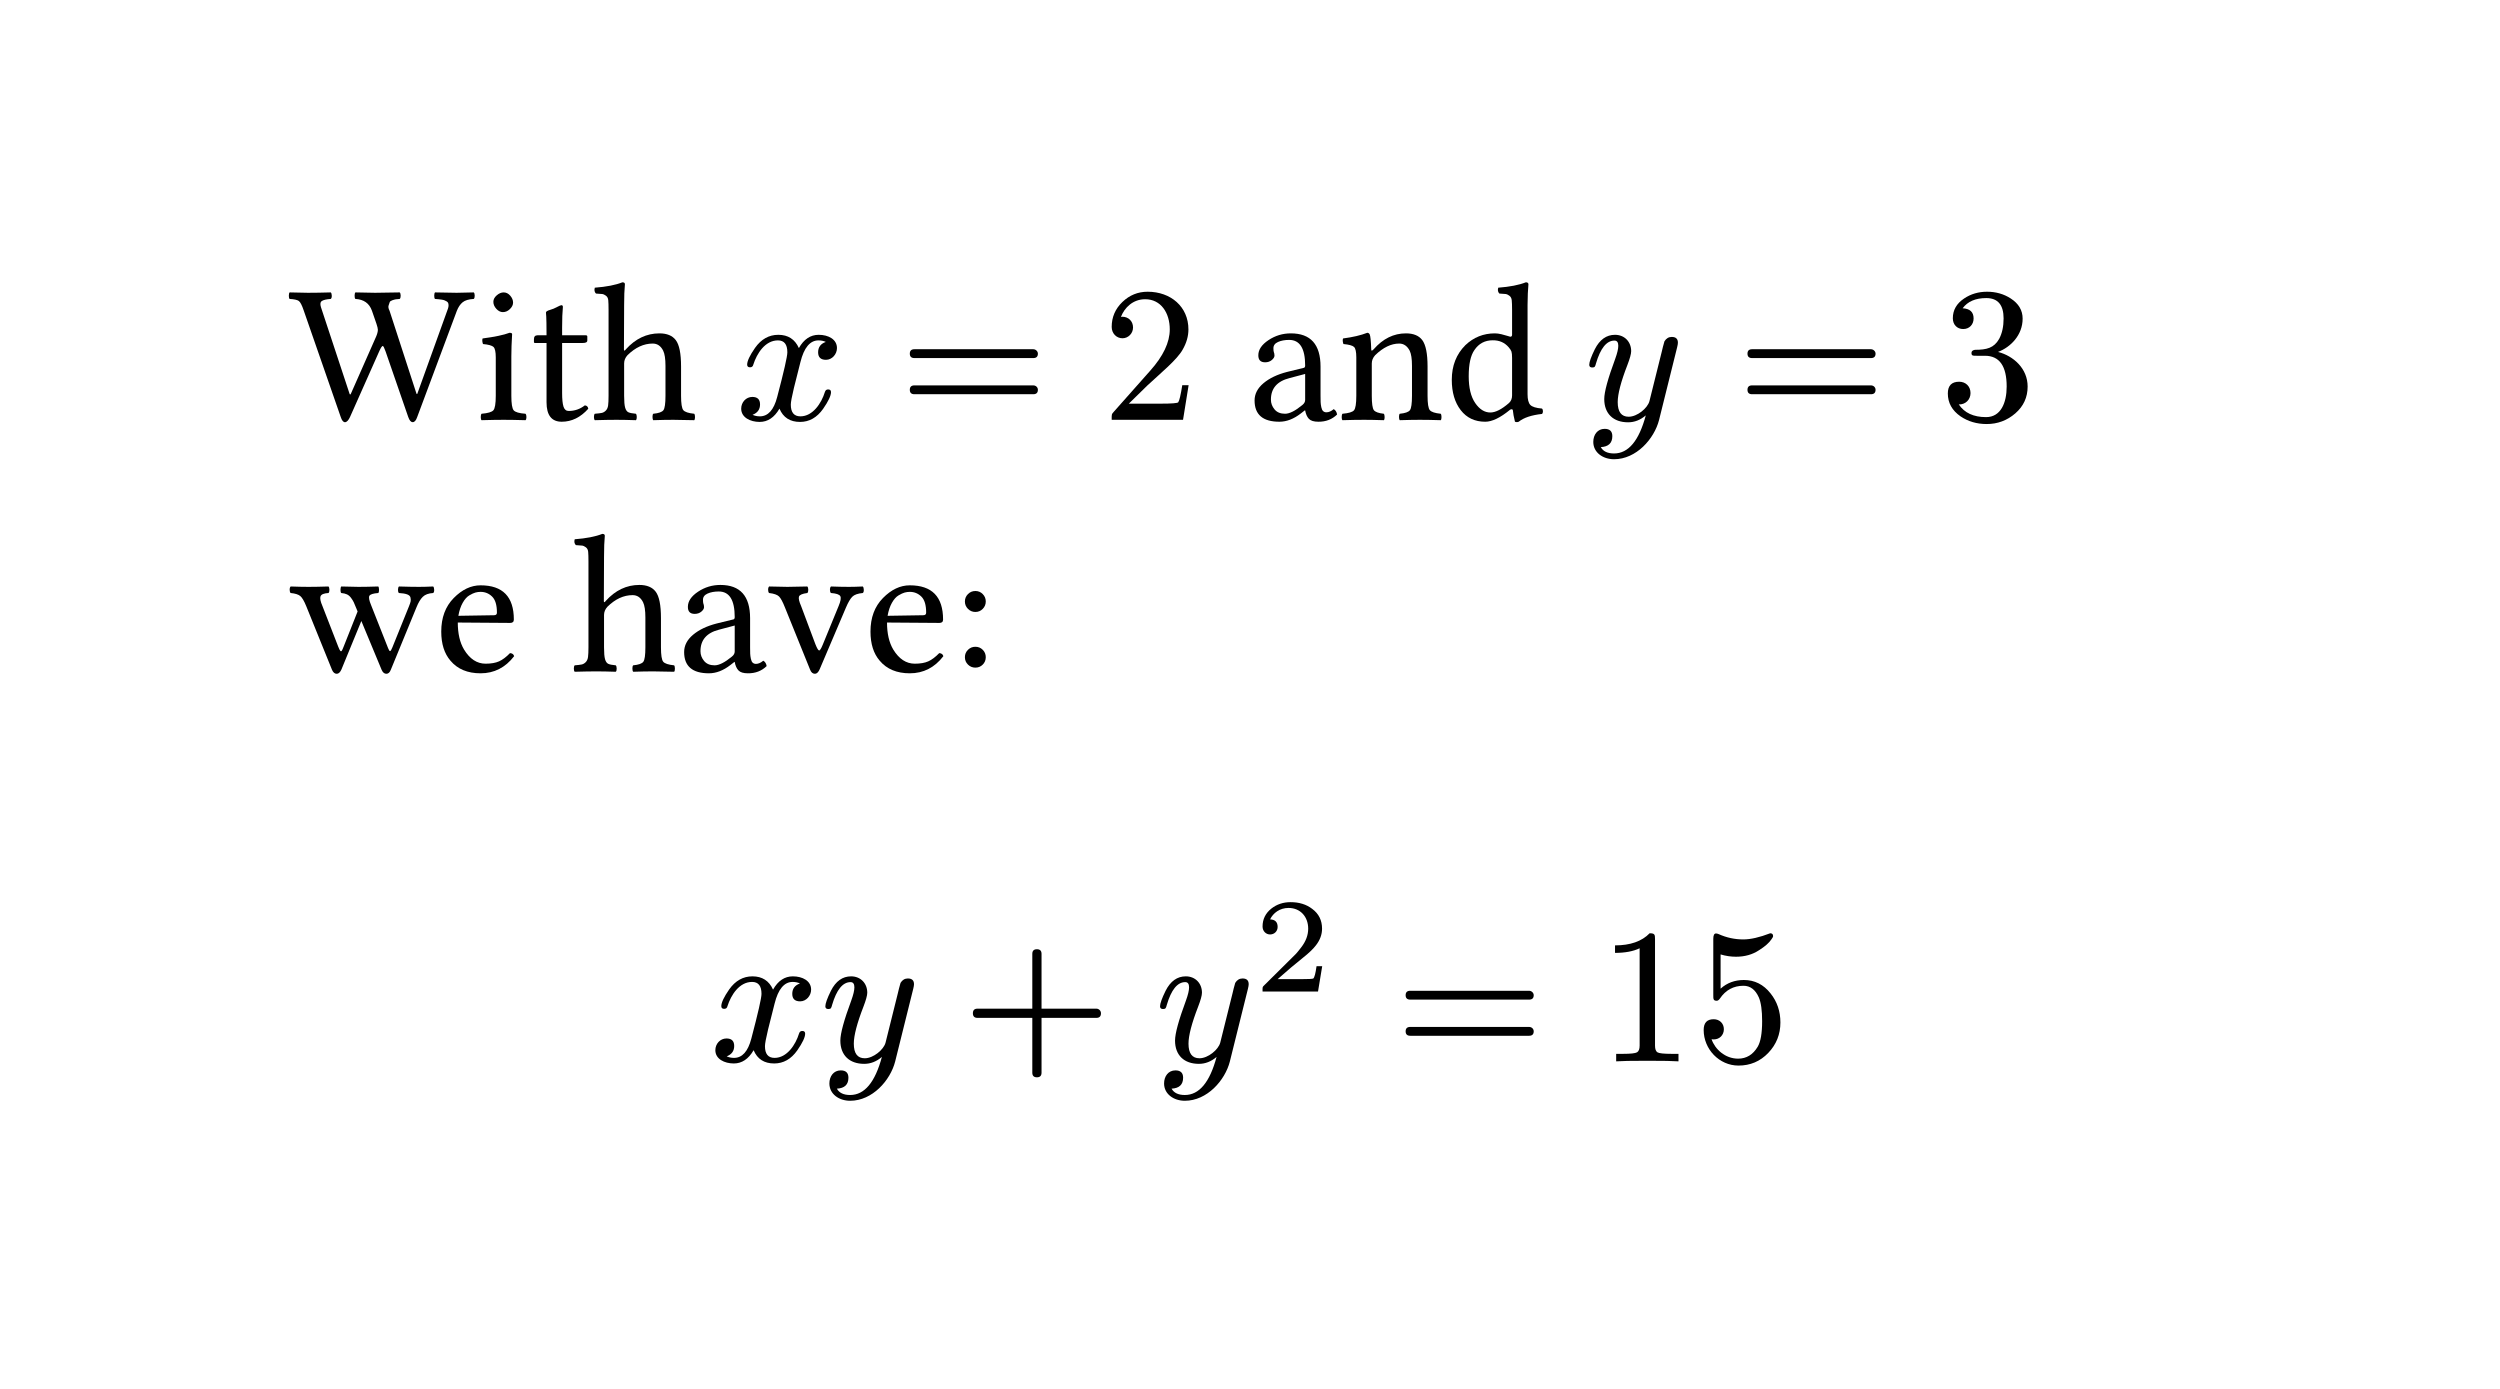 <svg class="typst-doc" viewBox="0 0 130 72.24" width="130" height="72.24" xmlns="http://www.w3.org/2000/svg" xmlns:xlink="http://www.w3.org/1999/xlink" xmlns:h5="http://www.w3.org/1999/xhtml">
    <g transform="matrix(1 0 0 1 5 5)">
        <g transform="translate(10 16.83)">
            <g class="typst-text" transform="scale(0.005 -0.005)">
                <use xlink:href="#g0" x="0" fill="#000000"/>
                <use xlink:href="#g1" x="1947" fill="#000000"/>
                <use xlink:href="#g2" x="2502" fill="#000000"/>
                <use xlink:href="#g3" x="3149" fill="#000000"/>
            </g>
        </g>
        <g transform="translate(33.252 10)">
            <g class="typst-group">
                <g>
                    <g transform="translate(0 0)"/>
                    <g transform="translate(0 0.17)"/>
                    <g transform="translate(0 2.41)"/>
                    <g transform="translate(0 6.83)">
                        <g class="typst-text" transform="scale(0.01 -0.01)">
                            <use xlink:href="#g4" x="0" fill="#000000"/>
                        </g>
                    </g>
                    <g transform="translate(8.498 3.16)"/>
                    <g transform="translate(8.498 6.83)">
                        <g class="typst-text" transform="scale(0.01 -0.01)">
                            <use xlink:href="#g5" x="0" fill="#000000"/>
                        </g>
                    </g>
                    <g transform="translate(19.056 0.17)"/>
                    <g transform="translate(19.056 6.83)">
                        <g class="typst-text" transform="scale(0.01 -0.01)">
                            <use xlink:href="#g6" x="0" fill="#000000"/>
                        </g>
                    </g>
                </g>
            </g>
        </g>
        <g transform="translate(57.308 16.83)"/>
        <g transform="translate(57.308 16.83)">
            <g class="typst-text" transform="scale(0.005 -0.005)">
                <use xlink:href="#g7" x="512" fill="#000000"/>
                <use xlink:href="#g8" x="1447" fill="#000000"/>
                <use xlink:href="#g9" x="2557" fill="#000000"/>
            </g>
        </g>
        <g transform="translate(77.351 10)">
            <g class="typst-group">
                <g>
                    <g transform="translate(0 0)"/>
                    <g transform="translate(0 0.17)"/>
                    <g transform="translate(0 2.41)"/>
                    <g transform="translate(0 6.83)">
                        <g class="typst-text" transform="scale(0.01 -0.01)">
                            <use xlink:href="#g10" x="0" fill="#000000"/>
                        </g>
                    </g>
                    <g transform="translate(7.958 3.16)"/>
                    <g transform="translate(7.958 6.83)">
                        <g class="typst-text" transform="scale(0.01 -0.01)">
                            <use xlink:href="#g5" x="0" fill="#000000"/>
                        </g>
                    </g>
                    <g transform="translate(18.516 0.17)"/>
                    <g transform="translate(18.516 6.83)">
                        <g class="typst-text" transform="scale(0.01 -0.01)">
                            <use xlink:href="#g11" x="0" fill="#000000"/>
                        </g>
                    </g>
                </g>
            </g>
        </g>
        <g transform="translate(100.867 16.83)"/>
        <g transform="translate(10 29.912)">
            <g class="typst-text" transform="scale(0.005 -0.005)">
                <use xlink:href="#g12" x="0" fill="#000000"/>
                <use xlink:href="#g13" x="1513" fill="#000000"/>
                <use xlink:href="#g3" x="2940" fill="#000000"/>
                <use xlink:href="#g7" x="4041" fill="#000000"/>
                <use xlink:href="#g14" x="4976" fill="#000000"/>
                <use xlink:href="#g13" x="5977" fill="#000000"/>
                <use xlink:href="#g15" x="6892" fill="#000000"/>
            </g>
        </g>
        <g transform="translate(31.908 41.912)">
            <g class="typst-group">
                <g>
                    <g transform="translate(0 0)"/>
                    <g transform="translate(0 0)"/>
                    <g transform="translate(0 3.858)"/>
                    <g transform="translate(0 8.278)">
                        <g class="typst-text" transform="scale(0.01 -0.01)">
                            <use xlink:href="#g4" x="0" fill="#000000"/>
                        </g>
                    </g>
                    <g transform="translate(5.72 3.858)"/>
                    <g transform="translate(5.72 8.278)">
                        <g class="typst-text" transform="scale(0.01 -0.01)">
                            <use xlink:href="#g10" x="0" fill="#000000"/>
                        </g>
                    </g>
                    <g transform="translate(13.122 2.448)"/>
                    <g transform="translate(13.122 8.278)">
                        <g class="typst-text" transform="scale(0.01 -0.01)">
                            <use xlink:href="#g16" x="0" fill="#000000"/>
                        </g>
                    </g>
                    <g transform="translate(23.124 0)"/>
                    <g transform="translate(23.124 3.858)"/>
                    <g transform="translate(23.124 8.278)">
                        <g class="typst-text" transform="scale(0.01 -0.01)">
                            <use xlink:href="#g10" x="0" fill="#000000"/>
                        </g>
                    </g>
                    <g transform="translate(28.304 0)"/>
                    <g transform="translate(28.304 4.648)">
                        <g class="typst-text" transform="scale(0.007 -0.007)">
                            <use xlink:href="#g17" x="0" fill="#000000"/>
                        </g>
                    </g>
                    <g transform="translate(35.625 4.608)"/>
                    <g transform="translate(35.625 8.278)">
                        <g class="typst-text" transform="scale(0.01 -0.01)">
                            <use xlink:href="#g5" x="0" fill="#000000"/>
                        </g>
                    </g>
                    <g transform="translate(46.183 1.618)"/>
                    <g transform="translate(46.183 1.618)"/>
                    <g transform="translate(46.183 8.278)">
                        <g class="typst-text" transform="scale(0.01 -0.01)">
                            <use xlink:href="#g18" x="0" fill="#000000"/>
                        </g>
                    </g>
                    <g transform="translate(51.183 1.618)"/>
                    <g transform="translate(51.183 8.278)">
                        <g class="typst-text" transform="scale(0.01 -0.01)">
                            <use xlink:href="#g19" x="0" fill="#000000"/>
                        </g>
                    </g>
                </g>
            </g>
        </g>
        <g transform="translate(10 52.24)"/>
        <g transform="translate(0 0)"/>
    </g>
    <defs id="glyph">
        <symbol id="g0" overflow="visible">
            <path d="M 1659 1157 Q 1665 1175 1665 1189.5 Q 1665 1204 1661 1214.5 Q 1657 1225 1644.5 1232 Q 1632 1239 1622 1243 Q 1612 1247 1592.5 1250 Q 1573 1253 1559.5 1254 Q 1546 1255 1524 1257 Q 1516 1265 1516 1290 Q 1516 1315 1524 1325 Q 1688 1321 1749 1321 Q 1808 1321 1927 1325 Q 1937 1315 1937 1290.5 Q 1937 1266 1927 1257 Q 1849 1253 1811.5 1222.5 Q 1774 1192 1751 1133 L 1339 29 Q 1321 -24 1292.5 -24.5 Q 1264 -25 1245 31 L 1010 711 Q 990 768 981 768 Q 969 768 946 717 L 641 31 Q 616 -24 588 -25 Q 561 -25 543 31 L 158 1139 Q 131 1219 107.5 1236 Q 84 1253 12 1257 Q 4 1265 4 1290 Q 4 1315 12 1325 Q 131 1321 203 1321 Q 305 1321 440 1325 Q 450 1315 450.5 1290.5 Q 451 1266 440 1257 Q 377 1253 349.5 1237 Q 322 1221 338 1171 L 637 266 L 646 264 L 911 864 Q 929 905 930 936 Q 930 954 915 999 L 868 1135 Q 827 1250 696 1257 Q 688 1265 688 1290 Q 688 1315 696 1325 Q 827 1321 901 1321 Q 989 1321 1157 1325 Q 1167 1315 1167 1290.5 Q 1167 1266 1157 1257 Q 1128 1255 1115 1253 Q 1102 1251 1079.5 1243 Q 1057 1235 1053 1223.5 Q 1049 1212 1041.5 1189.5 Q 1034 1167 1051 1135 L 1332 270 L 1339 268 L 1659 1157 Z "/>
        </symbol>
        <symbol id="g1" overflow="visible">
            <path d="M 184 1227 Q 184 1264 219 1294.5 Q 254 1325 291 1325 Q 330 1325 359.5 1291 Q 389 1257 389 1219 Q 389 1184 356.5 1152 Q 324 1120 283 1120 Q 246 1120 215 1154 Q 184 1188 184 1227 Z M 371 250 Q 371 127 395.5 98.5 Q 420 70 518 63 Q 528 53 528 28.5 Q 528 4 518 -4 Q 383 0 291 0 Q 197 0 61 -4 Q 53 4 53 28.5 Q 53 53 61 63 Q 159 71 184 99 Q 209 127 209 250 L 209 649 Q 209 735 185.5 757.5 Q 162 780 76 788 Q 64 823 72 846 Q 262 871 352 905 Q 379 905 379 891 Q 371 760 371 658 L 371 250 Z "/>
        </symbol>
        <symbol id="g2" overflow="visible">
            <path d="M 88 879 L 182 879 Q 182 957 181 1008 Q 180 1059 179 1074.5 Q 178 1090 177 1100 Q 176 1110 176 1116 Q 176 1131 221 1144 Q 257 1154 291 1173 Q 325 1191 336 1192 Q 352 1192 352 1174 Q 344 1092 344 958 L 344 879 L 590 879 Q 606 879 606 866 L 606 825 Q 606 798 557 799 L 344 799 L 344 281 Q 344 181 358.5 136.5 Q 373 92 412 92 Q 506 92 580 150 Q 611 148 616 115 Q 495 -20 340 -20 Q 182 -20 182 182 L 182 799 L 61 799 Q 51 799 51 811 L 51 838 Q 51 879 88 879 Z "/>
        </symbol>
        <symbol id="g3" overflow="visible">
            <path d="M 342 586 L 342 250 Q 342 163 352.5 126.5 Q 363 90 385 79 Q 407 68 464 63 Q 473 54 473.5 29.5 Q 474 5 464 -4 Q 349 0 262 0 Q 172 0 37 -4 Q 28 5 28 29.5 Q 28 54 37 63 Q 88 67 110.5 72 Q 133 77 152 96.5 Q 171 116 175.5 150 Q 180 184 180 250 L 180 1145 Q 180 1211 177 1243.5 Q 174 1276 151.5 1291.5 Q 129 1307 116.5 1308 Q 104 1309 49 1313 Q 26 1336 37 1374 Q 219 1388 324 1430 Q 351 1430 350 1409 Q 342 1327 342 1194 L 340 733 Q 340 708 357 729 Q 359 732 360 733 Q 510 899 709 899 Q 826 899 879 829 Q 934 757 934 555 L 934 250 Q 934 129 957.5 100.5 Q 981 72 1071 63 Q 1079 53 1079 28.5 Q 1079 4 1071 -4 Q 936 0 854 0 Q 760 0 645 -4 Q 637 6 637 30.5 Q 637 55 645 63 Q 729 71 750.5 100 Q 772 129 772 250 L 772 561 Q 772 670 748 719 Q 711 793 639 793 Q 500 793 377 672 Q 342 634 342 586 Z "/>
        </symbol>
        <symbol id="g4" overflow="visible">
            <path d="M 527 373 C 527 418.923 481.808 442 432 442 C 389.333 442 355 419 329 373 C 308.333 419 272.667 442 222 442 C 173.333 442 133 419.333 101 374 C 73.667 334.667 60 305.667 60 287 C 60 277.667 65 273 75 273 C 84.333 273 90 277.667 92 287 C 110.669 345.341 153.493 413 220 413 C 252.667 413 269 392.333 269 351 C 269 329.667 251.333 252 216 118 C 198.667 51.333 168.667 18 126 18 C 112 18 99.333 20.667 88 26 C 114 36 127 54 127 80 C 127 106 113.667 119 87 119 C 53.876 119 29 91.047 29 58 C 29 12.109 76.411 -11 125 -11 C 167 -11 201.333 12 228 58 C 247.333 12 283 -11 335 -11 C 383 -11 423 11.667 455 57 C 482.333 96.333 496 125.333 496 144 C 496 153.333 491 158 481 158 C 472.333 158 466.667 153.333 464 144 C 446.579 87.092 401.725 18 337 18 C 303.667 18 287 38.333 287 79 C 287 91.667 292.333 120.333 303 165 L 337 300 C 355.667 375.333 387 413 431 413 C 445 413 457.667 410.333 469 405 C 442.333 395.667 429 377.667 429 351 C 429 325 442.667 312 470 312 C 501.765 312 527 341.339 527 373 Z "/>
        </symbol>
        <symbol id="g5" overflow="visible">
            <path d="M 698 367 L 80 367 C 64 367 56 359.333 56 344 C 56 328.667 64 321 80 321 L 698 321 C 714 321 722 328.667 722 344 C 722 356.398 710.688 367 698 367 Z M 698 179 L 80 179 C 64 179 56 171.333 56 156 C 56 140.667 64 133 80 133 L 698 133 C 714 133 722 140.667 722 156 C 722 169.255 711.229 179 698 179 Z "/>
        </symbol>
        <symbol id="g6" overflow="visible">
            <path d="M 237 666 C 186.333 666 142.5 648.167 105.5 612.5 C 68.5 576.833 50 533.667 50 483 C 50 448.893 75.171 424 106 424 C 136.431 424 161 449.594 161 480 C 161 512.651 137.32 536 105 536 C 102.333 536 100 535.667 98 535 C 116.538 583.662 161.02 627 224 627 C 305.981 627 352 556.102 352 470 C 352 402.667 318 331 250 255 L 62 43 C 48.699 28.222 50 29.192 50 0 L 421 0 L 450 180 L 417 180 C 409 129.333 402 99.667 396 91 C 391.333 86.333 361.333 84 306 84 L 139 84 L 236 179 C 304.232 242.607 389.779 312.123 419 365 C 439 399.667 449 434.667 449 470 C 449 588.181 357.046 666 237 666 Z "/>
        </symbol>
        <symbol id="g7" overflow="visible">
            <path d="M 600 477 L 438 434 Q 243 385 244 209 Q 244 154 281.5 108.5 Q 319 63 391 63 Q 461 63 571 154 Q 600 177 600 207 L 600 477 Z M 600 98 L 596 98 L 555 66 Q 444 -20 332 -20 Q 74 -20 74 201 Q 74 303 167 381 Q 260 459 412 498 L 588 541 Q 600 545 600 565 Q 600 831 434 831 Q 366 831 318 809.5 Q 270 788 270 745 Q 270 716 274 705 Q 280 693 281 668 Q 281 645 253 621.5 Q 225 598 184 598 Q 112 598 113 672 Q 113 758 218.5 828.5 Q 324 899 451 899 Q 760 899 760 553 L 760 252 Q 760 209 761 184.5 Q 762 160 768 131 Q 774 102 787.5 90 Q 801 78 821 78 Q 858 78 897 111 Q 926 95 932 55 Q 854 -21 737 -20 Q 667 -20 638.5 10.5 Q 610 41 600 98 Z "/>
        </symbol>
        <symbol id="g8" overflow="visible">
            <path d="M 377 733 Q 522 899 713 899 Q 830 899 883 829 Q 938 755 938 555 L 938 250 Q 938 129 961.5 100.5 Q 985 72 1075 63 Q 1083 53 1083 28.5 Q 1083 4 1075 -4 Q 952 0 858 0 Q 772 0 649 -4 Q 641 6 641 30.5 Q 641 55 649 63 Q 733 71 754.5 100 Q 776 129 776 250 L 776 561 Q 776 670 752 719 Q 713 793 643 793 Q 518 793 393 672 Q 358 633 358 586 L 358 250 Q 358 129 379.5 100.5 Q 401 72 483 63 Q 491 53 491.5 28.5 Q 492 4 483 -4 Q 360 0 279 0 Q 177 0 53 -4 Q 45 4 45 28.5 Q 45 53 53 63 Q 149 71 173 99 Q 197 127 197 250 L 197 649 Q 197 735 173.5 757.5 Q 150 780 63 788 Q 51 823 59 846 Q 211 866 311 905 Q 327 905 336 889 Q 348 864 352 733 Q 352 706 377 733 Z "/>
        </symbol>
        <symbol id="g9" overflow="visible">
            <path d="M 707 254 L 707 643 Q 707 690 700.5 709.5 Q 694 729 672 754 Q 609 828 506 827 Q 383 827 315 725 Q 256 641 256 453 Q 256 273 323.5 174.5 Q 391 76 481 76 Q 561 76 674 174 Q 707 203 707 254 Z M 684 103 Q 534 -20 428 -20 Q 266 -20 173 100.5 Q 80 221 80 416 Q 80 635 221 776 Q 350 899 528 899 Q 559 899 596 890 Q 633 881 659.5 872.5 Q 686 864 688 864 Q 706 864 707 883 L 707 1145 Q 707 1211 703.5 1243.5 Q 700 1276 677.5 1291.5 Q 655 1307 643 1308 Q 631 1309 575 1313 Q 552 1336 563 1374 Q 745 1388 850 1430 Q 877 1430 877 1409 Q 869 1327 868 1194 L 868 266 Q 868 186 896 155.5 Q 924 125 1018 117 Q 1028 107 1028 88.5 Q 1028 70 1018 61 Q 854 43 776 -20 Q 758 -28 737 -20 Q 719 52 715 100 Q 713 110 702.5 110 Q 692 110 684 103 Z "/>
        </symbol>
        <symbol id="g10" overflow="visible">
            <path d="M 163 442 C 118.333 442 83.333 417 58 367 C 38.667 327.667 29 300.667 29 286 C 29 276.667 34.333 272 45 272 C 58.69 272 60.011 278.04 64 293 C 87.333 372.333 119.333 412 160 412 C 173.333 412 180 403 180 385 C 180 369 174.667 346.333 164 317 C 126 214.333 107 144.667 107 108 C 107 31.669 154.4 -13 231 -13 C 264.333 -13 295 -1 323 23 C 287.667 -109 232.667 -175 158 -175 C 124 -175 101 -164 89 -142 C 129 -140 149 -121 149 -85 C 149 -59.667 135.667 -47 109 -47 C 71.745 -47 50 -77.979 50 -115 C 50 -170.283 100.17 -205 158 -205 C 273.423 -205 366.829 -99.288 392 -1 L 486 377 C 488.667 387.667 490 395.667 490 401 C 490 421 479.333 431 458 431 C 442 431 429.333 423.333 420 408 C 414 387.333 409.333 369.333 406 354 L 342 97 C 332.324 60.714 278.818 16 234 16 C 196 16 177 41.333 177 92 C 177 134 193.667 198 227 284 C 240.333 318.667 247 343 247 357 C 247 406.046 212.073 442 163 442 Z "/>
        </symbol>
        <symbol id="g11" overflow="visible">
            <path d="M 303 353 C 368.565 377.587 431 440.548 431 526 C 431 569.333 410.333 604.333 369 631 C 333 654.333 292 666 246 666 C 201.333 666 161.667 654.333 127 631 C 87.667 605 68 570.667 68 528 C 68 495.359 89.641 472 122 472 C 153.843 472 176 495.182 176 527 C 176 560.333 157 578 119 580 C 145 615.333 186 633 242 633 C 302 633 332 597.667 332 527 C 332 485 324.333 449.667 309 421 C 282.082 373.445 244.653 364 183 364 C 171 362 165 356.667 165 348 C 165 332.899 171.553 333 192 333 L 235 333 C 310.333 333 348 279.667 348 173 C 348 88.164 317.469 14 241 14 C 175.667 14 128.333 36 99 80 C 133.626 78.668 160 104.74 160 139 C 160 173.484 135.484 198 101 198 C 61.667 198 42 177.667 42 137 C 42 88.333 64 48.667 108 18 C 147.333 -8.667 192.667 -22 244 -22 C 300.667 -22 350.333 -3.5 393 33.5 C 435.667 70.5 457 117 457 173 C 457 266.923 382.99 332.397 303 353 Z "/>
        </symbol>
        <symbol id="g12" overflow="visible">
            <path d="M 416 815 Q 345 811 333.5 781 Q 322 751 354 678 L 518 256 Q 532 221 539.5 213 Q 547 205 554 214 Q 561 223 575 260 L 719 623 L 706 655 Q 689 698 679 719 Q 669 740 650.5 765 Q 632 790 608 801 Q 584 812 549 815 Q 541 823 541 847.5 Q 541 872 549 883 Q 672 879 729 879 Q 811 879 934 883 Q 942 873 942 848 Q 942 823 934 815 Q 854 809 841.5 785.5 Q 829 762 859 690 L 1036 242 Q 1048 210 1057 211 Q 1066 212 1081 250 L 1253 676 Q 1267 710 1270.5 728 Q 1274 746 1269 768 Q 1264 790 1234 801 Q 1204 812 1149 815 Q 1139 823 1139 847.5 Q 1139 872 1149 883 Q 1272 879 1358 879 Q 1424 879 1505 883 Q 1515 873 1515.5 848 Q 1516 823 1505 815 Q 1433 811 1397 775.5 Q 1361 740 1332 668 L 1065 18 Q 1049 -25 1018 -25 Q 987 -25 969 16 L 758 524 L 551 20 Q 531 -25 502 -25 Q 471 -25 453 16 L 185 678 Q 152 759 123 783.5 Q 94 808 23 815 Q 13 823 12.5 847.5 Q 12 872 23 883 Q 129 879 209 879 Q 293 879 416 883 Q 426 873 426 848 Q 426 823 416 815 Z "/>
        </symbol>
        <symbol id="g13" overflow="visible">
            <path d="M 254 578 L 625 584 Q 656 584 655 612 Q 655 729 605 778 Q 555 827 485 827 Q 458 827 432 820 Q 406 813 368 790.5 Q 330 768 299 713 Q 268 658 254 578 Z M 791 190 Q 826 188 834 158 Q 697 -20 485 -20 Q 282 -20 172 111 Q 76 222 76 414 Q 76 631 206 763 Q 336 895 485 895 Q 831 895 831 539 Q 831 504 793 504 L 248 508 Q 248 336 313 227 Q 403 80 537 80 Q 623 80 677.5 104.5 Q 732 129 791 190 Z "/>
        </symbol>
        <symbol id="g14" overflow="visible">
            <path d="M 666 815 Q 656 823 655.5 847.5 Q 655 872 666 883 Q 768 879 854 879 Q 915 879 997 883 Q 1007 873 1007.5 848 Q 1008 823 997 815 Q 919 808 887.5 776 Q 856 744 822 664 L 549 23 Q 529 -24 500 -25 Q 465 -25 449 18 L 187 666 Q 153 752 126 779 Q 99 806 23 815 Q 13 823 12.5 847.5 Q 12 872 23 883 Q 146 879 213 879 Q 285 879 420 883 Q 430 873 430 848 Q 430 823 420 815 Q 343 805 333.5 778 Q 324 751 356 678 L 504 283 Q 529 220 542 217.5 Q 555 215 580 276 L 745 678 Q 778 756 763 782.5 Q 748 809 666 815 Z "/>
        </symbol>
        <symbol id="g15" overflow="visible">
            <path d="M 143 727 Q 143 772 175 804 Q 207 836 252 836 Q 297 836 328.5 804 Q 360 772 360 727 Q 360 682 328.5 650 Q 297 618 252 618 Q 207 618 175 650 Q 143 682 143 727 Z M 143 147.5 Q 143 193 175 224.5 Q 207 256 252 256 Q 297 256 328.5 224.5 Q 360 193 360 147.5 Q 360 102 328.5 70.5 Q 297 39 252 39 Q 207 39 175 70.5 Q 143 102 143 147.5 Z "/>
        </symbol>
        <symbol id="g16" overflow="visible">
            <path d="M 698 274 L 413 274 L 413 559 C 413 575 405 583 389 583 C 373 583 365 575 365 559 L 365 274 L 80 274 C 64 274 56 266 56 250 C 56 234 64 226 80 226 L 365 226 L 365 -59 C 365 -75 373 -83 389 -83 C 405 -83 413 -75 413 -59 L 413 226 L 698 226 C 714 226 722 234 722 250 C 722 263.229 711.229 274 698 274 Z "/>
        </symbol>
        <symbol id="g17" overflow="visible">
            <path d="M 119 424 C 150.791 424 175 448.208 175 480 C 175 516 156.333 534.667 119 536 C 141.367 583.088 190.544 621 256 621 C 344.145 621 402 555.272 402 467 C 402 419 384.667 372.667 350 328 C 332.667 305.333 319.667 289.333 311 280 L 74 45 C 60.695 33.358 63 29.961 63 0 L 475 0 L 506 188 L 464 188 C 456.667 134.667 448.667 104.333 440 97 C 435.333 93.667 403.667 92 345 92 L 175 92 C 241.667 151.333 304.333 204.333 363 251 C 407.667 286.333 440 317.333 460 344 C 490 382.667 505 423.667 505 467 C 505 529 480.667 578 432 614 C 388.667 647.333 335 664 271 664 C 216.333 664 168.667 648 128 616 C 84.667 581.333 63 537 63 483 C 63 448.531 88.205 424 119 424 Z "/>
        </symbol>
        <symbol id="g18" overflow="visible">
            <path d="M 269 666 C 228.333 624 168.333 603 89 603 L 89 564 C 141 564 183.667 572 217 588 L 217 82 C 217 64 212.5 52.333 203.5 47 C 194.5 41.667 170 39 130 39 L 95 39 L 95 0 C 120.333 2 174.333 3 257 3 C 339.667 3 393.667 2 419 0 L 419 39 L 384 39 C 342.667 39 317.833 41.667 309.5 47 C 301.167 52.333 297 64 297 82 L 297 636 C 297 659.566 295.164 666 269 666 Z "/>
        </symbol>
        <symbol id="g19" overflow="visible">
            <path d="M 118 315 C 123.333 315 128.667 318.667 134 326 C 164 370.667 205 393 257 393 C 292.333 393 319 372.667 337 332 C 348.333 305.333 354 264.333 354 209 C 354 146.333 346.333 102 331 76 C 306.333 34.667 272.333 14 229 14 C 161.946 14 108.839 62.673 91 115 C 94.333 114.333 98 114 102 114 C 132.484 114 155 136.516 155 167 C 155 197.51 132.484 219 102 219 C 67.333 219 50 200.333 50 163 C 50 63.07 131.282 -22 231 -22 C 292.333 -22 344 -0 386 44 C 428 88 449 140.667 449 202 C 449 260 432 310.333 398 353 C 361.333 399.667 315 423 259 423 C 211.667 423 171.333 408 138 378 L 138 556 C 164.667 548 191.333 544 218 544 C 264 544 304 555.333 338 578 C 368.667 597.333 390 616 402 634 C 408 642 411 647.667 411 651 C 411 661 406 666 396 666 C 340.667 644.667 294 634 256 634 C 211.333 634 168.333 643.333 127 662 C 122.333 664 118 665 114 665 C 104.667 665 100 655.667 100 637 L 100 345 C 100 324.229 99.798 315 118 315 Z "/>
        </symbol>
    </defs>
    <defs id="clip-path"/>
</svg>
